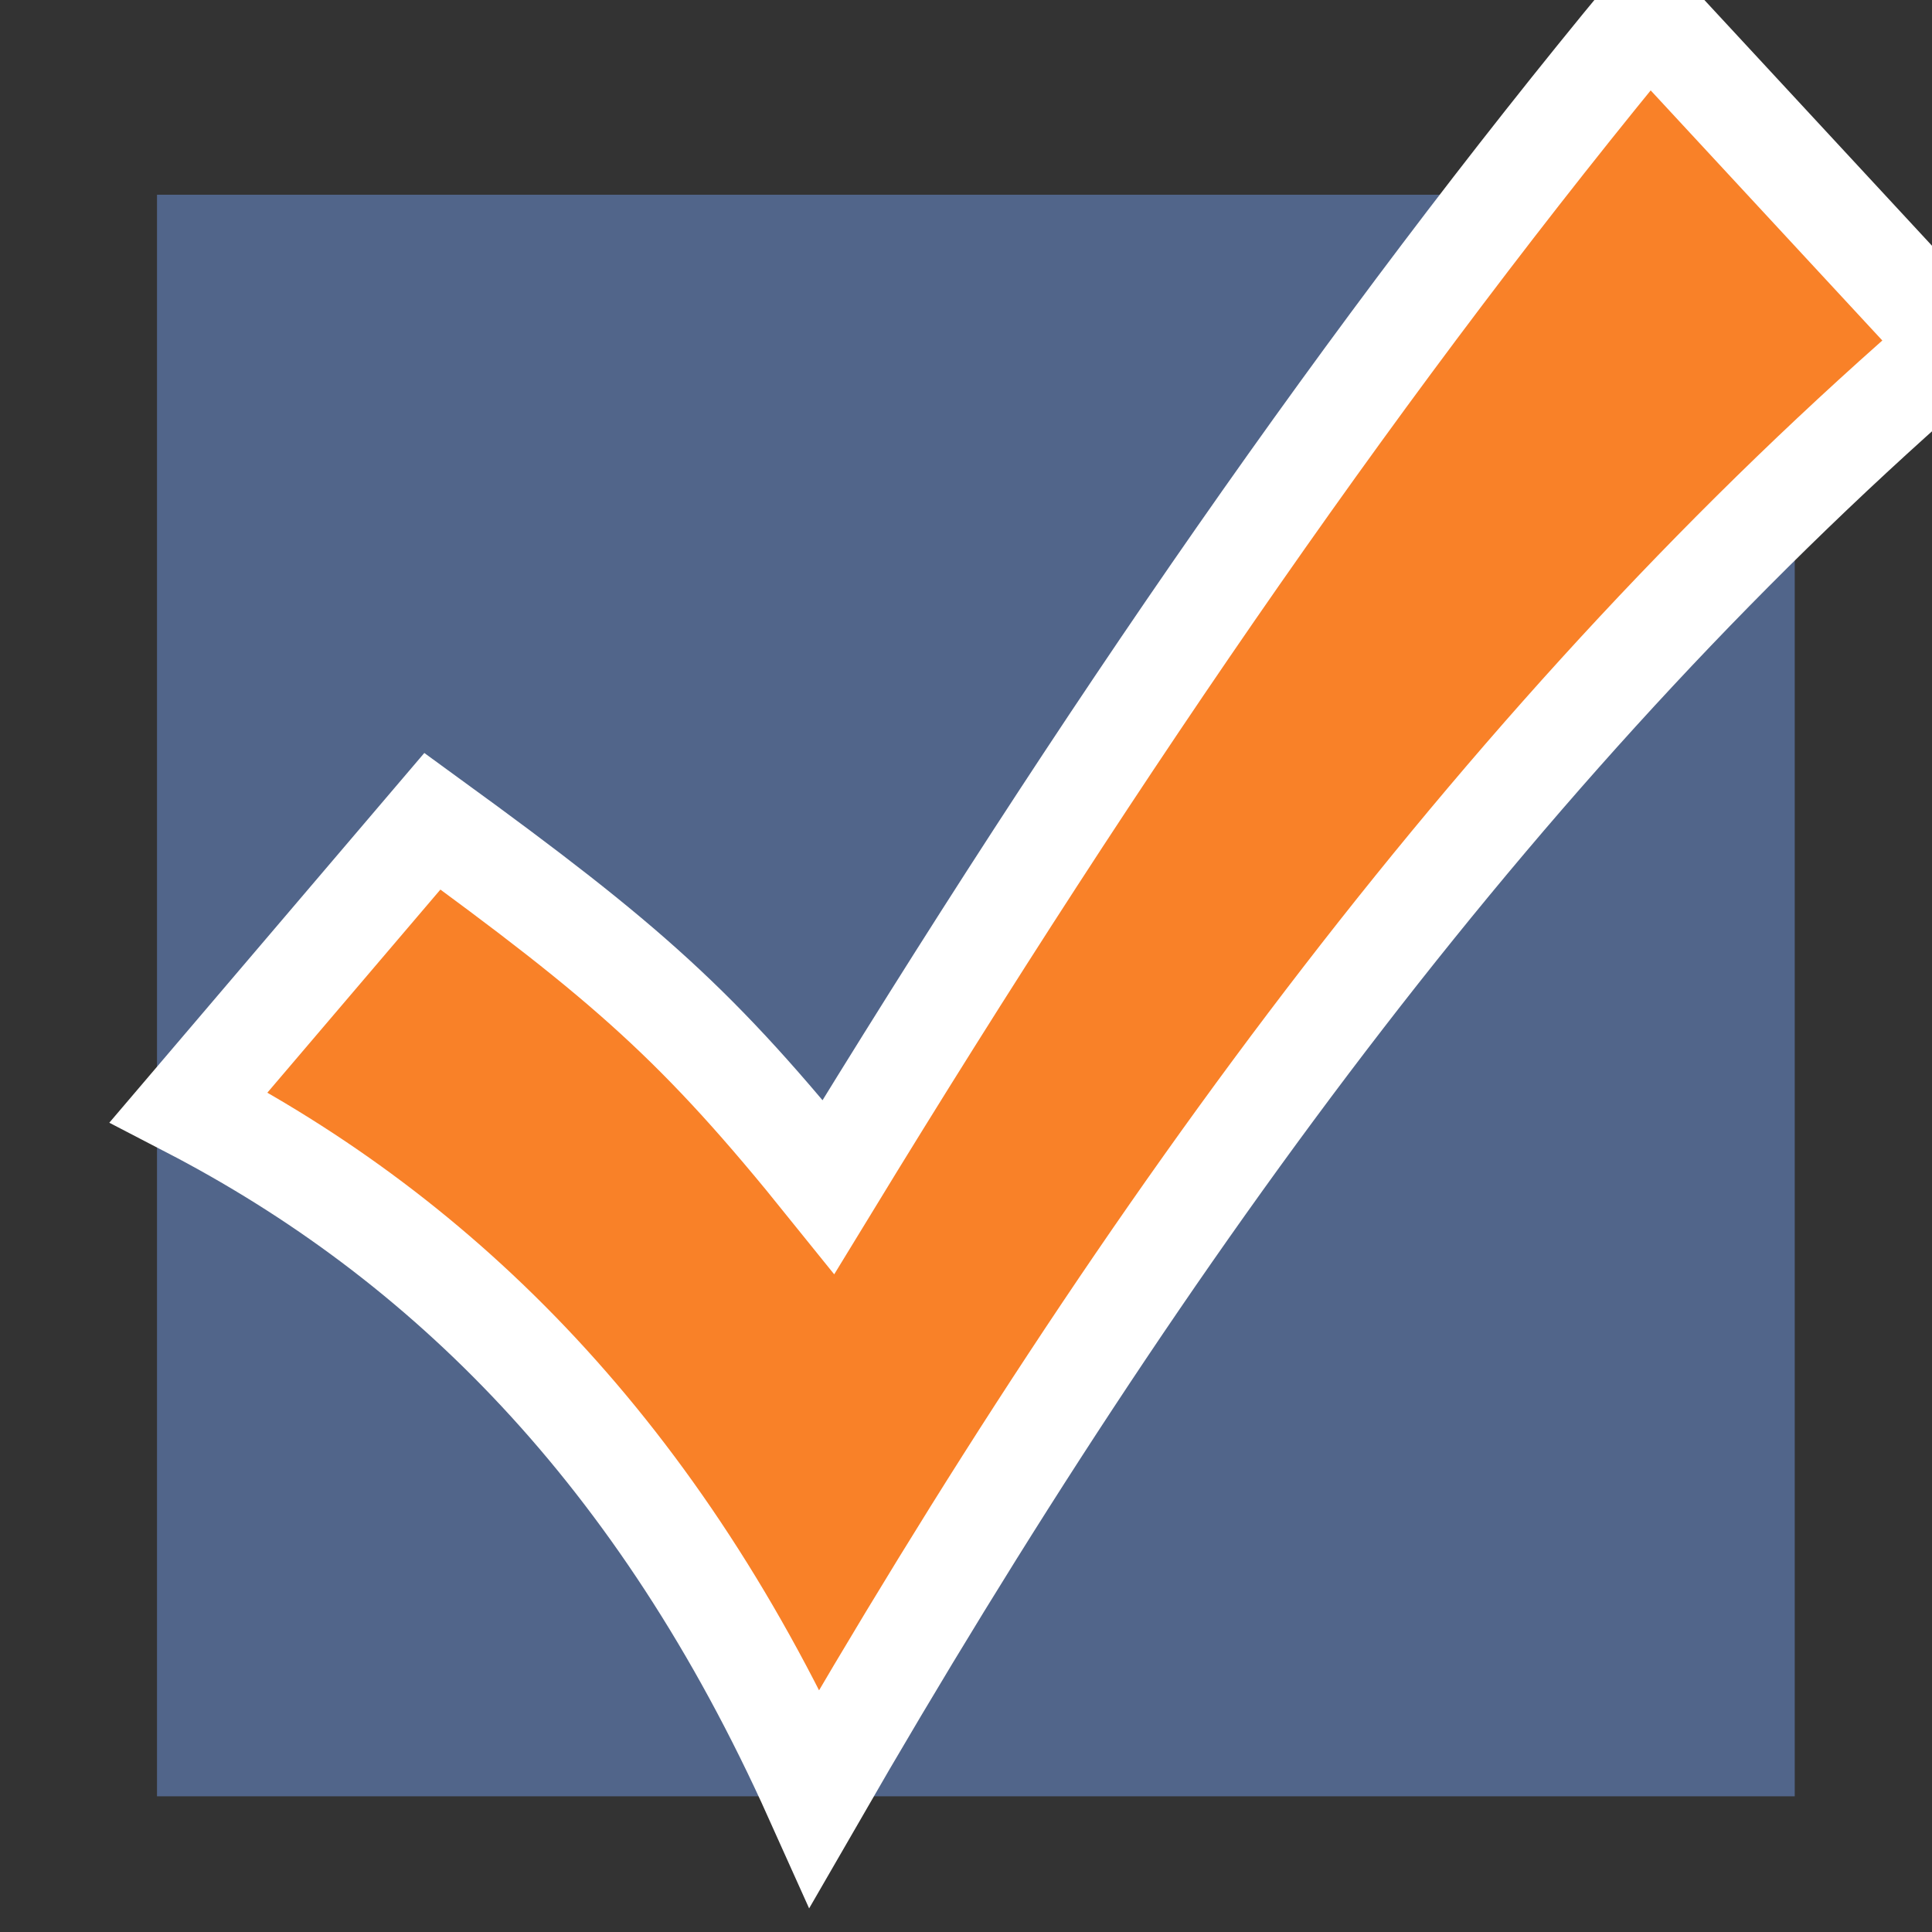 <?xml version="1.0" encoding="UTF-8" standalone="no"?>
<!-- Created with Inkscape (http://www.inkscape.org/) -->
<svg id="svg2" xmlns:rdf="http://www.w3.org/1999/02/22-rdf-syntax-ns#" xmlns="http://www.w3.org/2000/svg" width="32px" height="32px" viewBox="0 0 32 32" version="1.1" xmlns:cc="http://creativecommons.org/ns#" xmlns:dc="http://purl.org/dc/elements/1.1/">
 <rect x="0" y="0" width="32" height="32" fill="#333333" stroke="none"/>
 <g id="layer1" stroke-linejoin="miter" transform="translate(0,-1020.362)" stroke-linecap="butt" stroke-miterlimit="4" stroke-dasharray="none">
  <rect id="rect3753-6" height="23.502" width="24.101" stroke="#51658a" y="1025.1" x="4.113" stroke-width="3.025" fill="#51658a"/>
  <path id="path3814-0" d="m3.127,1038.7c4.215,2.186,7.799,5.723,10.367,11.439,5.519-9.573,11.536-17.743,18.88-24.074l-5.072-5.476c-4.603,5.567-8.977,11.89-13.579,19.431-2.151-2.673-3.343-3.714-6.561-6.056z" stroke="#FFF" stroke-width="1.67" fill="#f98128"/>
 </g>
</svg>
